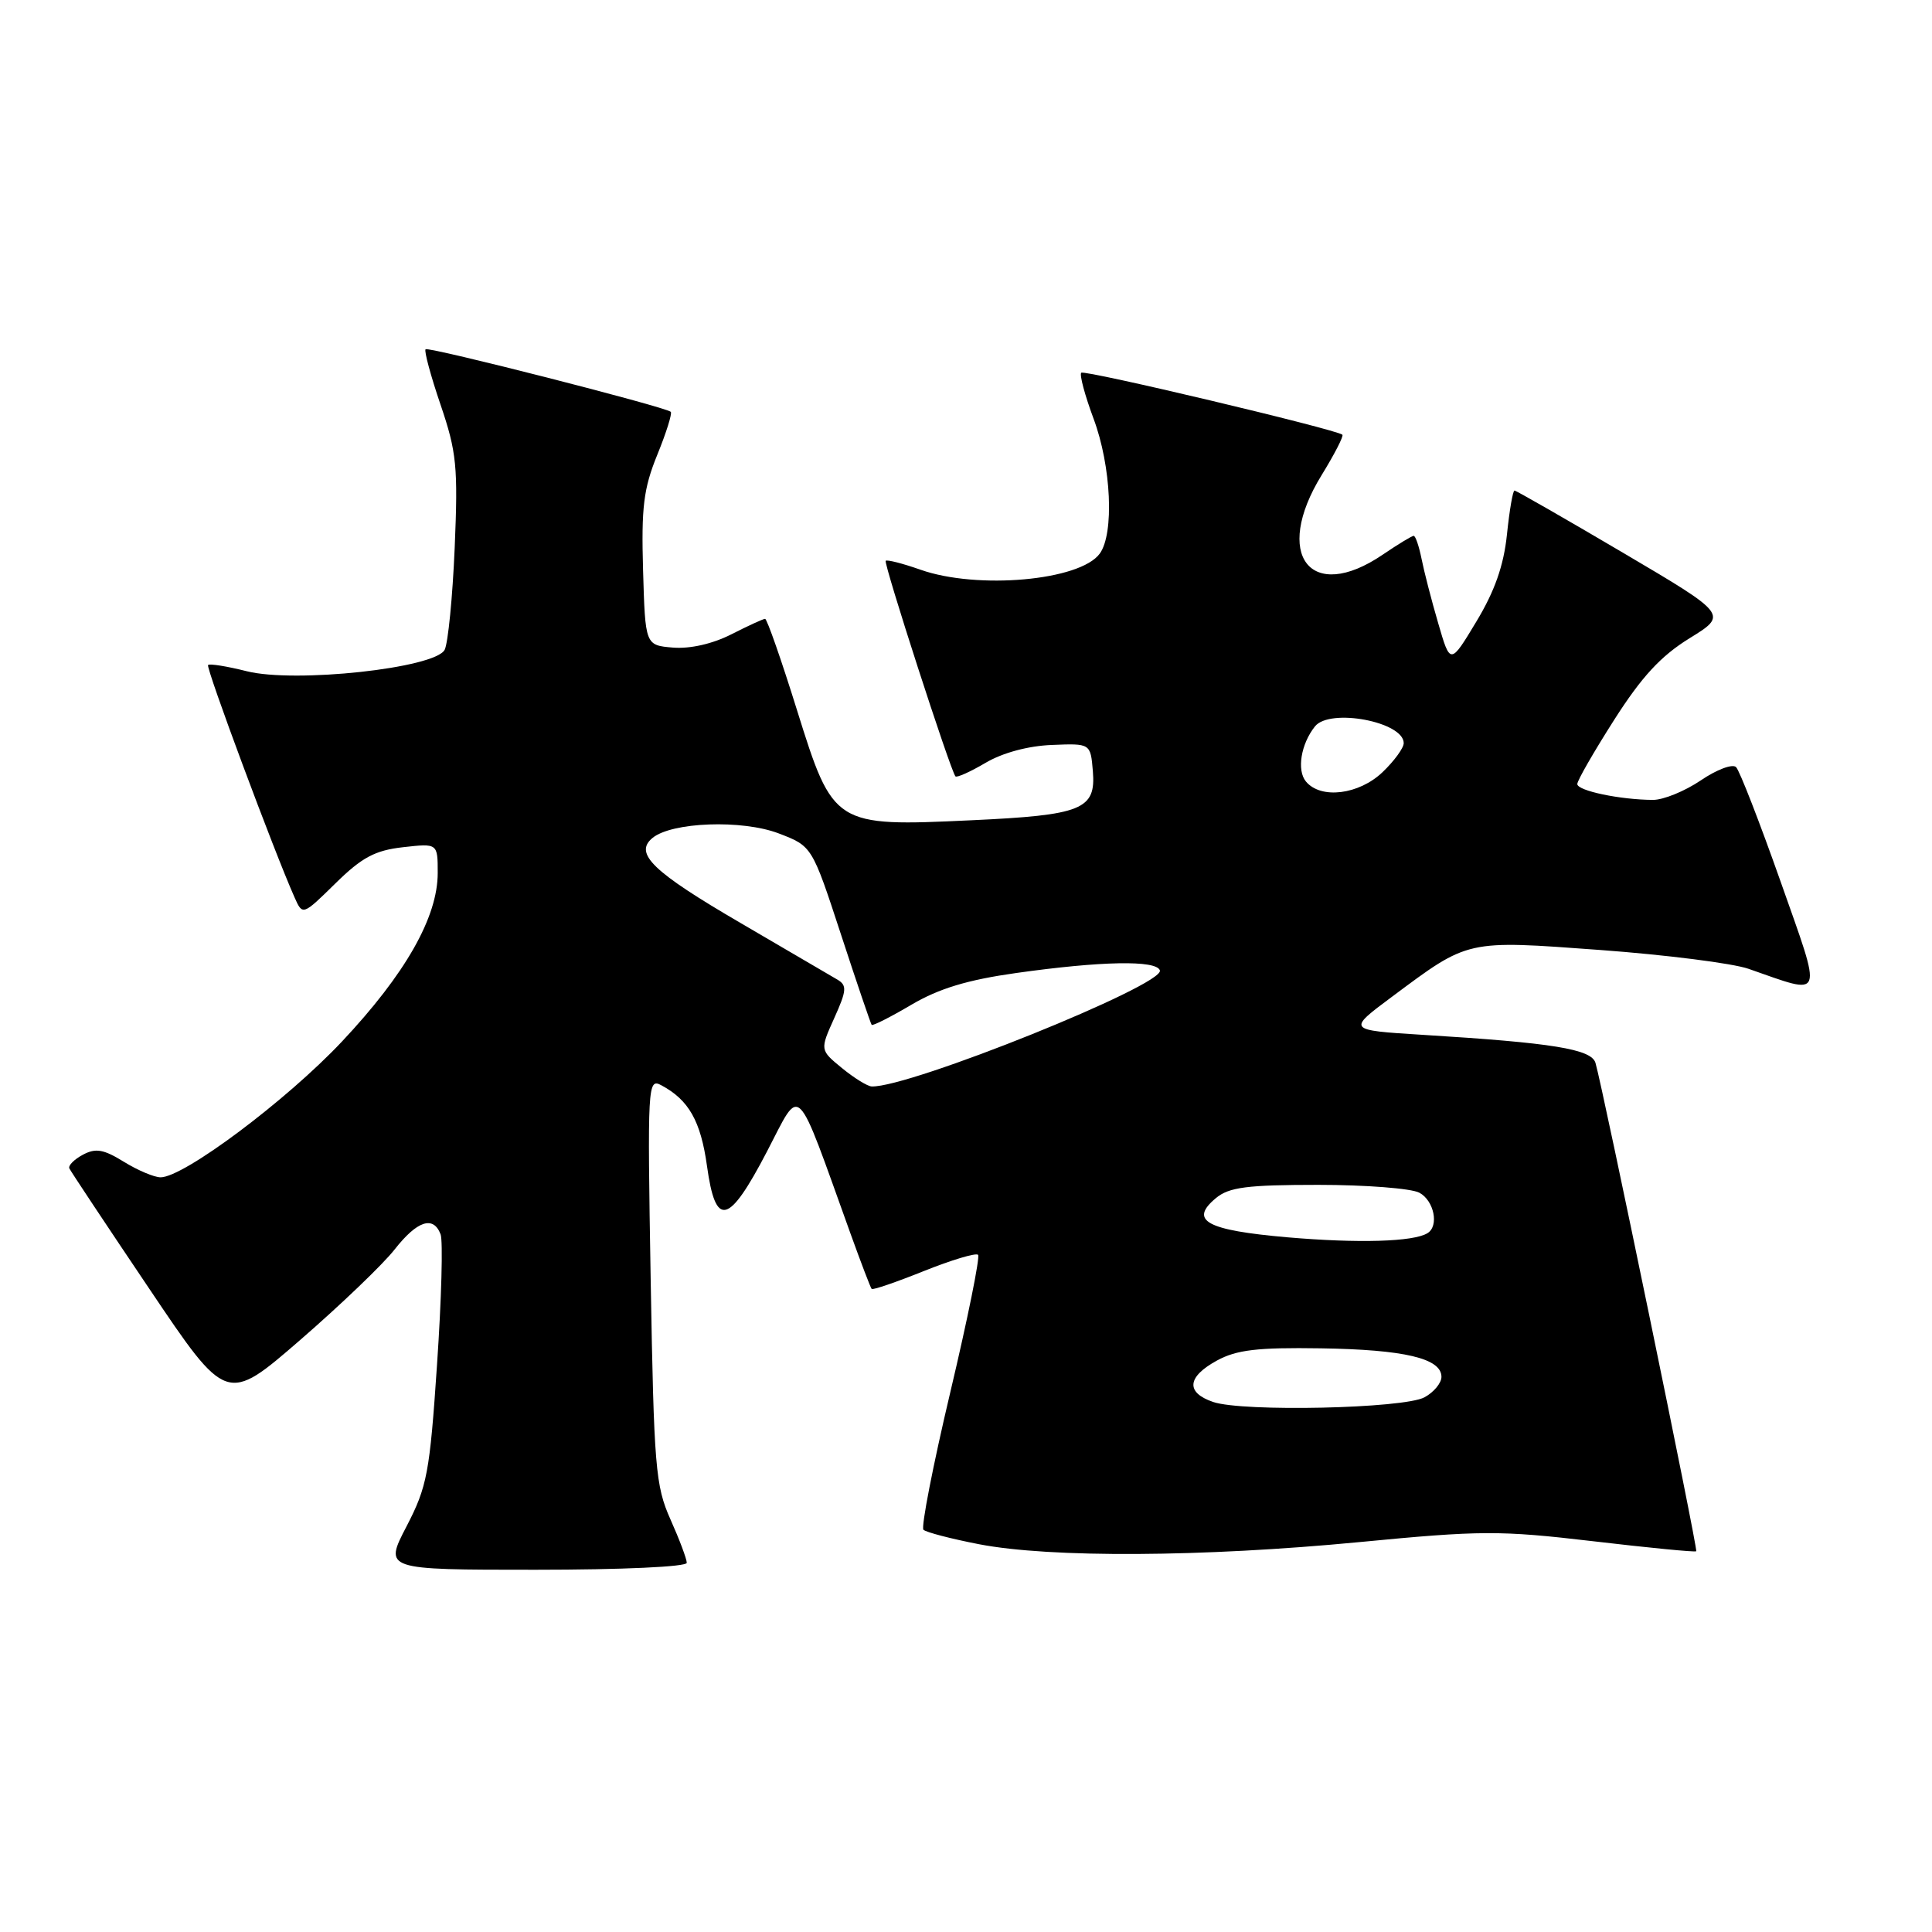 <?xml version="1.0" encoding="UTF-8" standalone="no"?>
<!DOCTYPE svg PUBLIC "-//W3C//DTD SVG 1.1//EN" "http://www.w3.org/Graphics/SVG/1.1/DTD/svg11.dtd" >
<svg xmlns="http://www.w3.org/2000/svg" xmlns:xlink="http://www.w3.org/1999/xlink" version="1.1" viewBox="0 0 256 256">
 <g >
 <path fill="currentColor"
d=" M 91.00 207.08 C 91.00 206.58 90.03 203.99 88.84 201.33 C 86.85 196.87 86.65 194.43 86.22 169.65 C 85.78 143.62 85.82 142.83 87.64 143.81 C 91.27 145.75 92.85 148.55 93.68 154.50 C 94.82 162.75 96.54 162.34 101.62 152.60 C 106.23 143.77 105.26 142.82 112.71 163.50 C 114.10 167.35 115.35 170.63 115.50 170.79 C 115.64 170.96 118.76 169.89 122.42 168.42 C 126.09 166.95 129.32 165.98 129.60 166.27 C 129.88 166.55 128.23 174.72 125.93 184.43 C 123.63 194.14 122.03 202.36 122.36 202.70 C 122.70 203.03 126.02 203.90 129.74 204.62 C 139.18 206.44 159.35 206.33 180.08 204.34 C 196.26 202.78 198.71 202.77 211.08 204.22 C 218.46 205.09 224.62 205.69 224.76 205.55 C 225.01 205.33 212.41 144.25 211.41 140.84 C 210.87 139.01 205.77 138.18 188.50 137.12 C 178.50 136.50 178.50 136.50 184.44 132.08 C 194.67 124.46 194.18 124.57 212.06 125.88 C 220.75 126.52 229.58 127.64 231.68 128.37 C 241.86 131.91 241.55 132.75 235.92 116.76 C 233.15 108.92 230.51 102.12 230.04 101.65 C 229.58 101.18 227.47 101.97 225.37 103.40 C 223.26 104.83 220.40 106.00 219.02 105.99 C 214.69 105.97 209.00 104.78 209.00 103.89 C 209.00 103.42 211.20 99.60 213.89 95.38 C 217.54 89.66 220.06 86.93 223.86 84.58 C 228.96 81.44 228.96 81.44 215.02 73.22 C 207.35 68.70 200.89 65.00 200.68 65.00 C 200.46 65.00 200.01 67.62 199.68 70.82 C 199.25 74.94 198.06 78.33 195.62 82.37 C 192.17 88.10 192.17 88.10 190.57 82.58 C 189.68 79.55 188.69 75.70 188.36 74.03 C 188.02 72.36 187.56 71.00 187.32 71.00 C 187.09 71.00 185.24 72.12 183.21 73.50 C 173.62 80.02 168.62 73.52 175.12 62.96 C 176.83 60.18 178.07 57.77 177.87 57.60 C 176.97 56.87 143.69 48.97 143.27 49.39 C 143.02 49.65 143.75 52.38 144.90 55.47 C 147.25 61.75 147.66 70.71 145.72 73.36 C 143.11 76.94 129.52 78.15 121.97 75.49 C 119.61 74.66 117.54 74.13 117.36 74.31 C 117.05 74.62 125.93 102.09 126.60 102.87 C 126.77 103.08 128.57 102.27 130.59 101.08 C 132.84 99.75 136.24 98.83 139.38 98.71 C 144.50 98.50 144.50 98.50 144.81 102.18 C 145.23 107.27 143.41 108.01 128.70 108.69 C 110.56 109.54 110.40 109.44 105.62 94.14 C 103.54 87.46 101.63 82.00 101.38 82.00 C 101.13 82.00 99.11 82.93 96.89 84.06 C 94.40 85.32 91.45 85.99 89.18 85.81 C 85.50 85.50 85.50 85.50 85.21 75.56 C 84.97 67.23 85.27 64.75 87.09 60.27 C 88.29 57.33 89.09 54.77 88.88 54.57 C 88.18 53.91 56.77 45.90 56.39 46.28 C 56.18 46.49 57.07 49.80 58.38 53.64 C 60.51 59.91 60.70 61.84 60.25 72.56 C 59.97 79.13 59.37 85.22 58.92 86.10 C 57.66 88.54 39.08 90.55 32.69 88.94 C 30.07 88.28 27.76 87.91 27.57 88.12 C 27.25 88.46 36.33 112.85 39.03 118.91 C 40.10 121.32 40.10 121.32 44.45 117.05 C 47.96 113.60 49.69 112.68 53.40 112.26 C 58.00 111.74 58.00 111.74 58.00 115.67 C 58.00 121.54 53.72 129.06 45.30 138.02 C 37.97 145.81 24.36 156.00 21.28 156.00 C 20.43 156.00 18.24 155.07 16.41 153.94 C 13.72 152.28 12.68 152.10 10.98 153.01 C 9.82 153.63 9.02 154.44 9.19 154.82 C 9.36 155.19 14.12 162.36 19.77 170.75 C 30.03 186.00 30.03 186.00 39.77 177.56 C 45.12 172.92 50.76 167.52 52.29 165.56 C 55.28 161.75 57.42 161.04 58.38 163.55 C 58.71 164.40 58.50 172.16 57.91 180.80 C 56.94 195.19 56.60 196.98 53.87 202.25 C 50.88 208.00 50.88 208.00 70.94 208.00 C 82.44 208.00 91.00 207.61 91.00 207.08 Z  M 160.75 185.77 C 157.09 184.52 157.28 182.45 161.25 180.28 C 163.85 178.86 166.61 178.53 175.00 178.66 C 186.10 178.83 191.00 179.99 191.00 182.44 C 191.00 183.26 189.99 184.48 188.75 185.15 C 186.01 186.64 164.69 187.11 160.75 185.77 Z  M 170.59 163.95 C 159.83 163.01 157.52 161.74 161.12 158.75 C 162.85 157.31 165.24 157.00 174.68 157.00 C 180.98 157.00 187.00 157.47 188.07 158.04 C 190.02 159.08 190.71 162.45 189.15 163.40 C 187.30 164.55 180.01 164.76 170.59 163.95 Z  M 111.57 141.53 C 108.64 139.13 108.64 139.13 110.54 134.91 C 112.19 131.25 112.25 130.57 110.97 129.81 C 110.16 129.33 104.43 125.98 98.23 122.36 C 86.49 115.52 83.97 113.10 86.45 111.04 C 89.00 108.92 98.34 108.58 103.18 110.43 C 107.60 112.12 107.60 112.12 111.43 123.81 C 113.53 130.24 115.37 135.63 115.50 135.80 C 115.64 135.96 118.01 134.76 120.77 133.13 C 124.43 130.98 128.19 129.84 134.64 128.93 C 145.93 127.34 153.22 127.20 153.69 128.58 C 154.34 130.50 120.48 144.14 115.50 143.96 C 114.95 143.94 113.18 142.85 111.57 141.53 Z  M 173.04 103.55 C 171.81 102.06 172.38 98.58 174.24 96.25 C 176.21 93.79 186.00 95.64 186.00 98.47 C 186.00 99.11 184.74 100.84 183.20 102.31 C 180.06 105.31 175.01 105.93 173.04 103.55 Z "/>
</g>
</svg>
